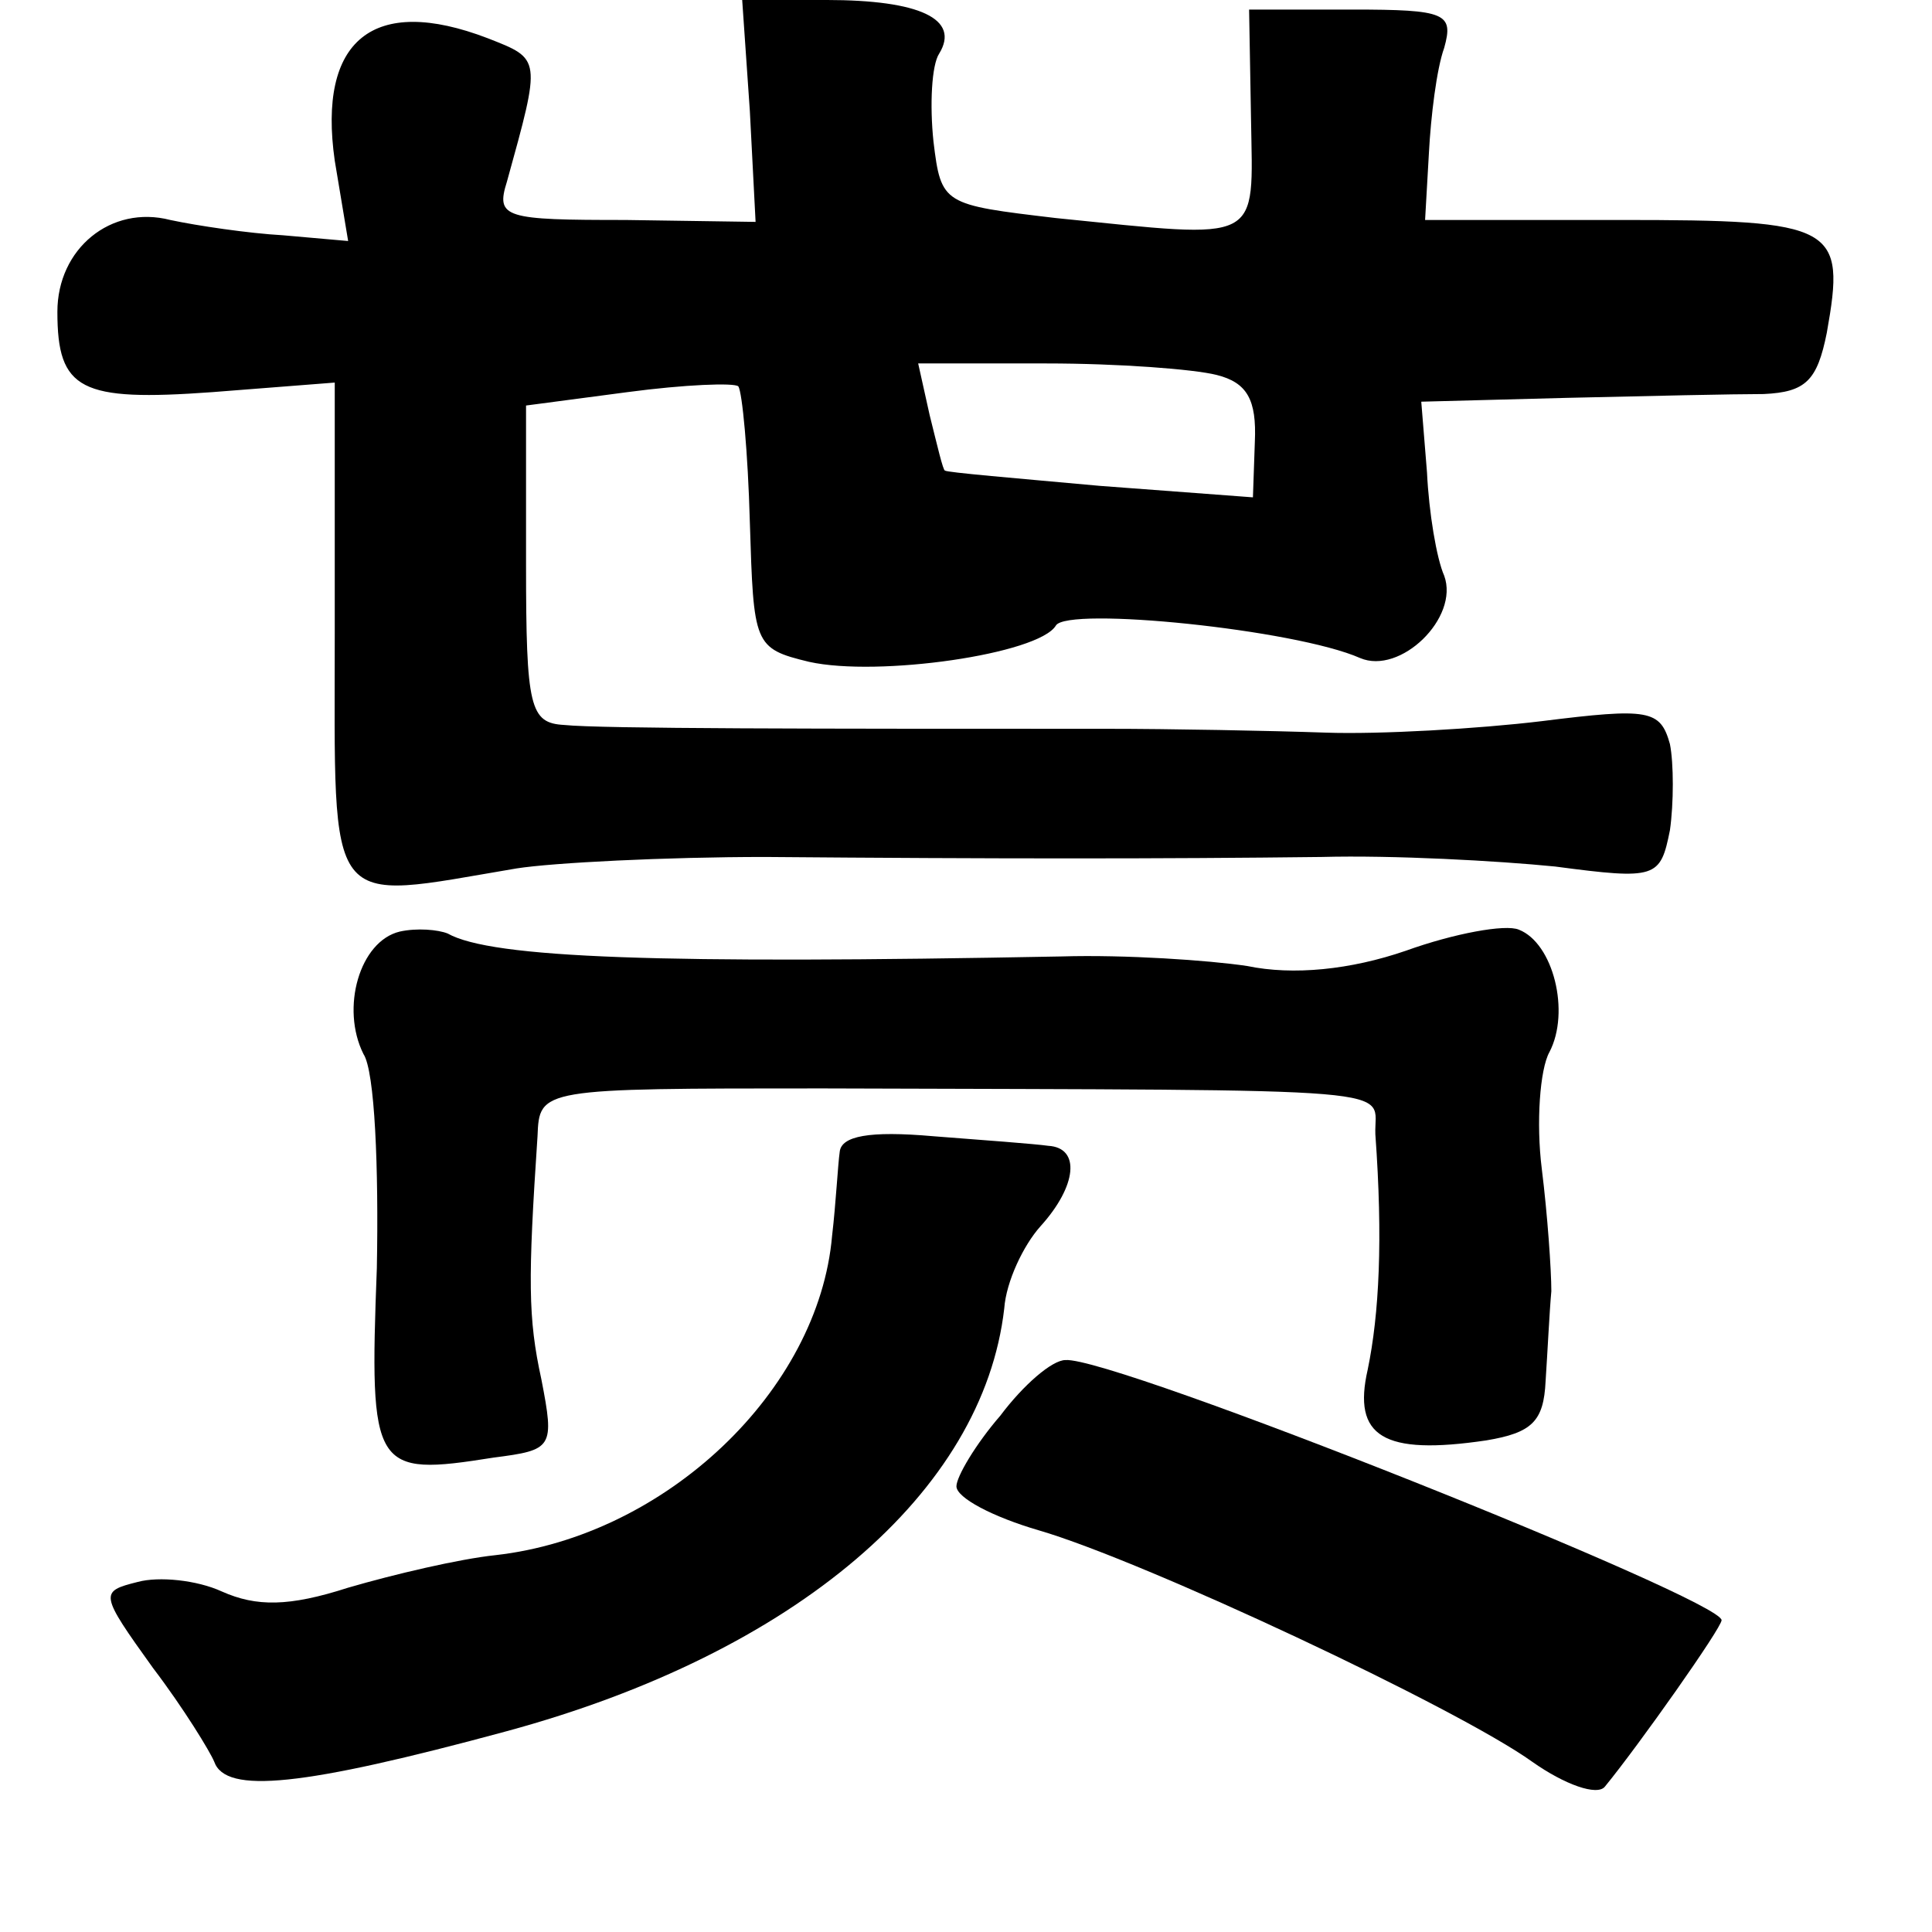 <?xml version="1.0" standalone="no"?>
<!DOCTYPE svg PUBLIC "-//W3C//DTD SVG 20010904//EN"
 "http://www.w3.org/TR/2001/REC-SVG-20010904/DTD/svg10.dtd">
<svg version="1.0" xmlns="http://www.w3.org/2000/svg"
 width="101pt" height="101pt" viewBox="0 0 101 101"
 preserveAspectRatio="xMidYMid meet">
<g transform="translate(0,101) scale(0.1,-0.1)"
fill="#000000" stroke="none">
<path d="M392 952 l3 -58 -68 1 c-63 0 -68 1 -62 20 18 65 18 64 -10 75 -60
23 -89 -1 -80 -64 l7 -42 -34 3 c-18 1 -45 5 -59 8 -31 8 -59 -15 -59 -48 0
-41 12 -47 81 -42 l64 5 0 -130 c0 -149 -6 -141 95 -124 19 3 78 6 130 6 121
-1 208 -1 291 0 37 1 92 -2 122 -5 53 -7 55 -6 60 19 2 14 2 35 0 45 -5 18
-11 19 -67 12 -33 -4 -85 -7 -113 -6 -29 1 -81 2 -115 2 -150 0 -264 0 -283 2
-18 1 -20 9 -20 84 l0 83 53 7 c30 4 56 5 58 3 2 -3 5 -34 6 -71 2 -64 2 -66
31 -73 36 -8 120 4 129 19 6 10 125 -2 159 -17 21 -9 52 21 44 43 -4 9 -8 33
-9 54 l-3 37 76 2 c42 1 88 2 103 2 22 1 28 7 33 32 10 56 5 59 -108 59 l-102
0 2 35 c1 19 4 44 8 55 5 18 1 20 -48 20 l-54 0 1 -57 c1 -66 7 -63 -102 -52
-59 7 -60 7 -64 40 -2 19 -1 40 3 46 11 18 -10 28 -59 28 l-44 0 4 -58z m244
-138 c16 -4 21 -13 20 -35 l-1 -29 -80 6 c-44 4 -80 7 -81 8 -1 0 -4 13 -8 29
l-6 27 67 0 c38 0 77 -3 89 -6z"/>
<path d="M209 523 c-21 -5 -31 -40 -19 -64 6 -9 8 -60 7 -112 -4 -106 -2 -109
61 -99 31 4 32 5 25 41 -7 32 -7 52 -2 127 1 25 1 25 149 25 314 -1 288 1 289
-24 4 -55 2 -94 -4 -123 -8 -35 8 -45 62 -37 24 4 30 10 31 31 1 15 2 36 3 47
0 11 -2 40 -5 64 -3 24 -1 52 4 61 11 21 2 57 -16 64 -7 3 -34 -2 -59 -11 -29
-10 -59 -13 -83 -8 -20 3 -64 6 -97 5 -209 -4 -298 -1 -321 12 -5 2 -16 3 -25
1z"/>
<path d="M439 408 c-1 -7 -2 -27 -4 -44 -7 -81 -87 -157 -176 -167 -19 -2 -53
-10 -77 -17 -31 -10 -48 -10 -66 -2 -13 6 -33 8 -44 5 -20 -5 -20 -6 8 -45 16
-21 30 -44 32 -49 6 -17 46 -13 153 16 151 41 249 125 260 221 1 14 10 33 19
43 19 21 21 41 4 42 -7 1 -34 3 -60 5 -34 3 -48 0 -49 -8z"/>
<path d="M523 270 c-13 -15 -23 -32 -23 -37 0 -6 19 -16 43 -23 55 -16 219
-93 258 -121 17 -12 34 -18 38 -13 18 22 61 83 61 87 0 11 -318 138 -343 136
-7 0 -22 -13 -34 -29z"/>
</g>
</svg>
